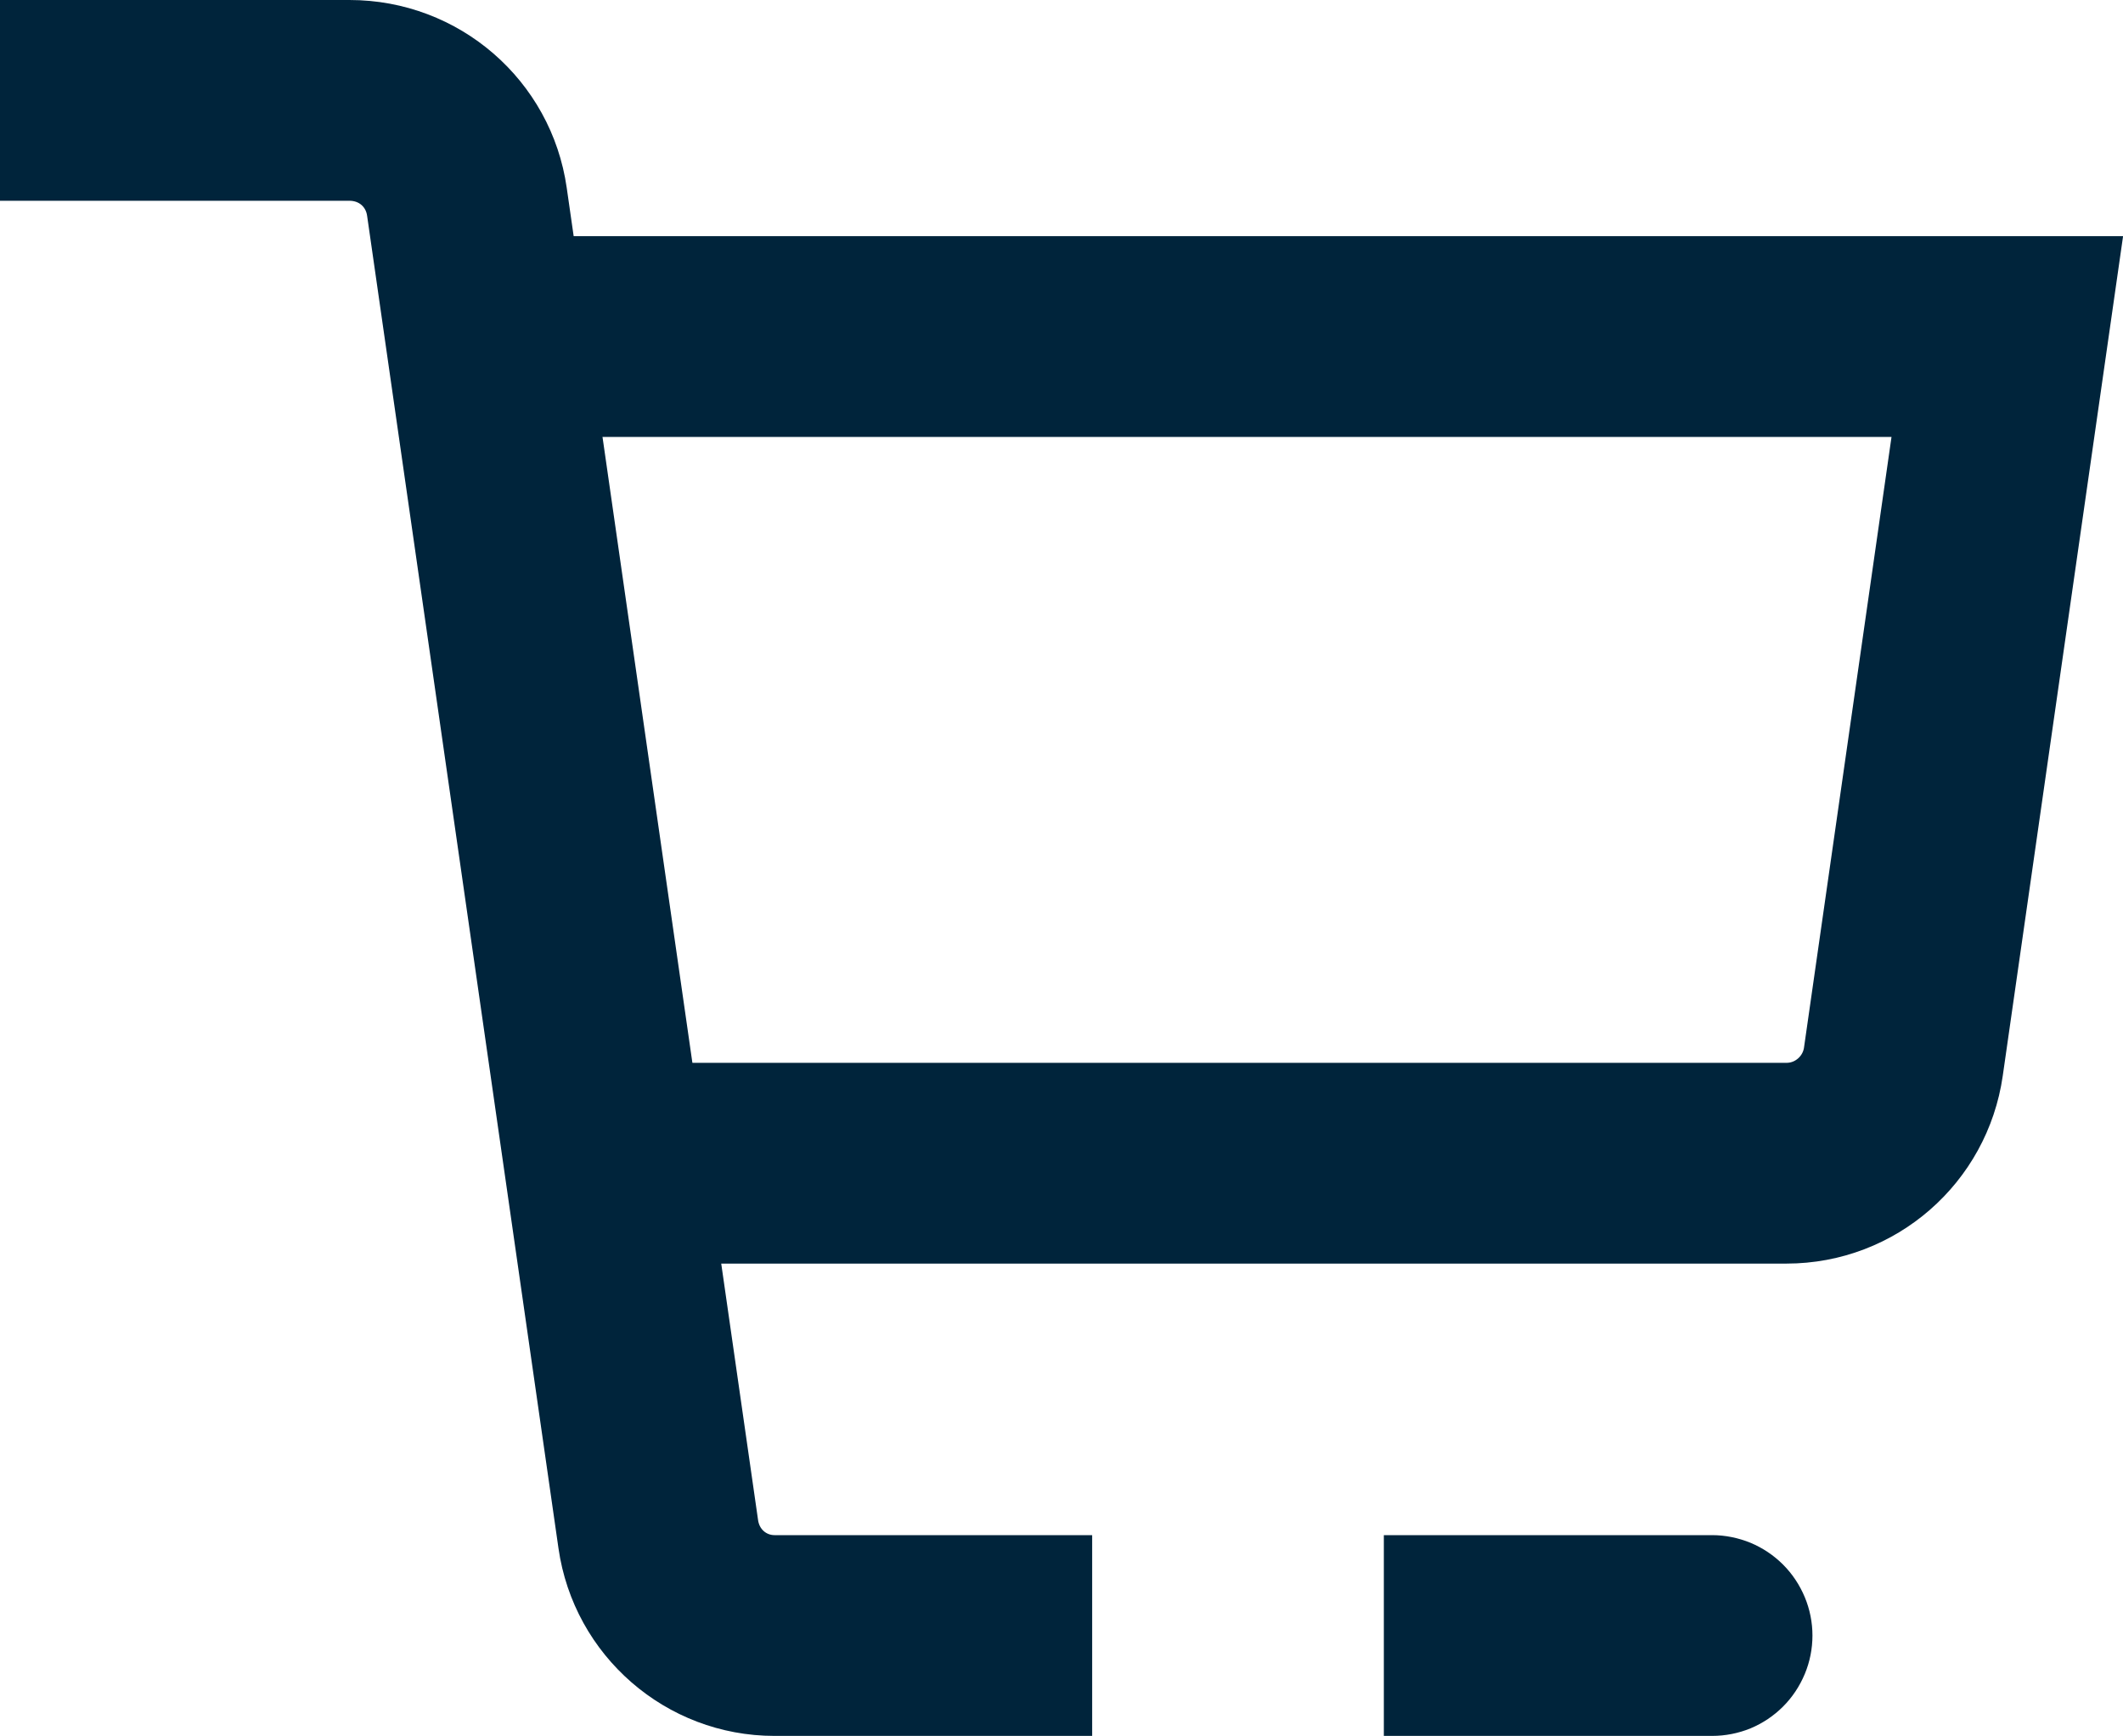 <svg width="18" height="14.716" viewBox="0 0 18 14.716" fill="none" xmlns="http://www.w3.org/2000/svg" xmlns:xlink="http://www.w3.org/1999/xlink">
	<desc>
			Created with Pixso.
	</desc>
	<defs/>
	<path id="Vector" d="M14.516 14.716C14.628 14.716 14.739 14.694 14.842 14.652C14.945 14.609 15.039 14.546 15.118 14.467C15.197 14.388 15.259 14.294 15.302 14.191C15.345 14.088 15.367 13.977 15.367 13.865C15.367 13.754 15.345 13.643 15.302 13.54C15.259 13.437 15.197 13.343 15.118 13.264C15.039 13.185 14.945 13.122 14.842 13.079C14.739 13.037 14.628 13.014 14.516 13.014L14.516 14.716ZM9.26 13.014L6.567 13.014L6.567 14.716L9.26 14.716L9.26 13.014ZM6.427 12.884L4.805 1.592L3.113 1.832L4.735 13.125L6.427 12.884ZM2.963 0L0 0L0 1.702L2.963 1.702L2.963 0ZM11.733 14.716L14.516 14.716L14.516 13.014L11.733 13.014L11.733 14.716ZM4.805 1.592C4.675 0.681 3.894 0 2.963 0L2.963 1.702C3.043 1.702 3.103 1.752 3.113 1.832L4.805 1.592ZM6.567 13.014C6.497 13.014 6.437 12.964 6.427 12.884L4.735 13.125C4.865 14.036 5.646 14.716 6.567 14.716L6.567 13.014Z" fill="#00243B" fill-opacity="1" fill-rule="nonzero"/>
	<path id="Vector" d="M4.004 2.853L17.019 2.853L16.138 9C16.068 9.491 15.647 9.861 15.147 9.861L5.706 9.861" stroke="#00243B" stroke-opacity="1" stroke-width="1.702"/>
</svg>
